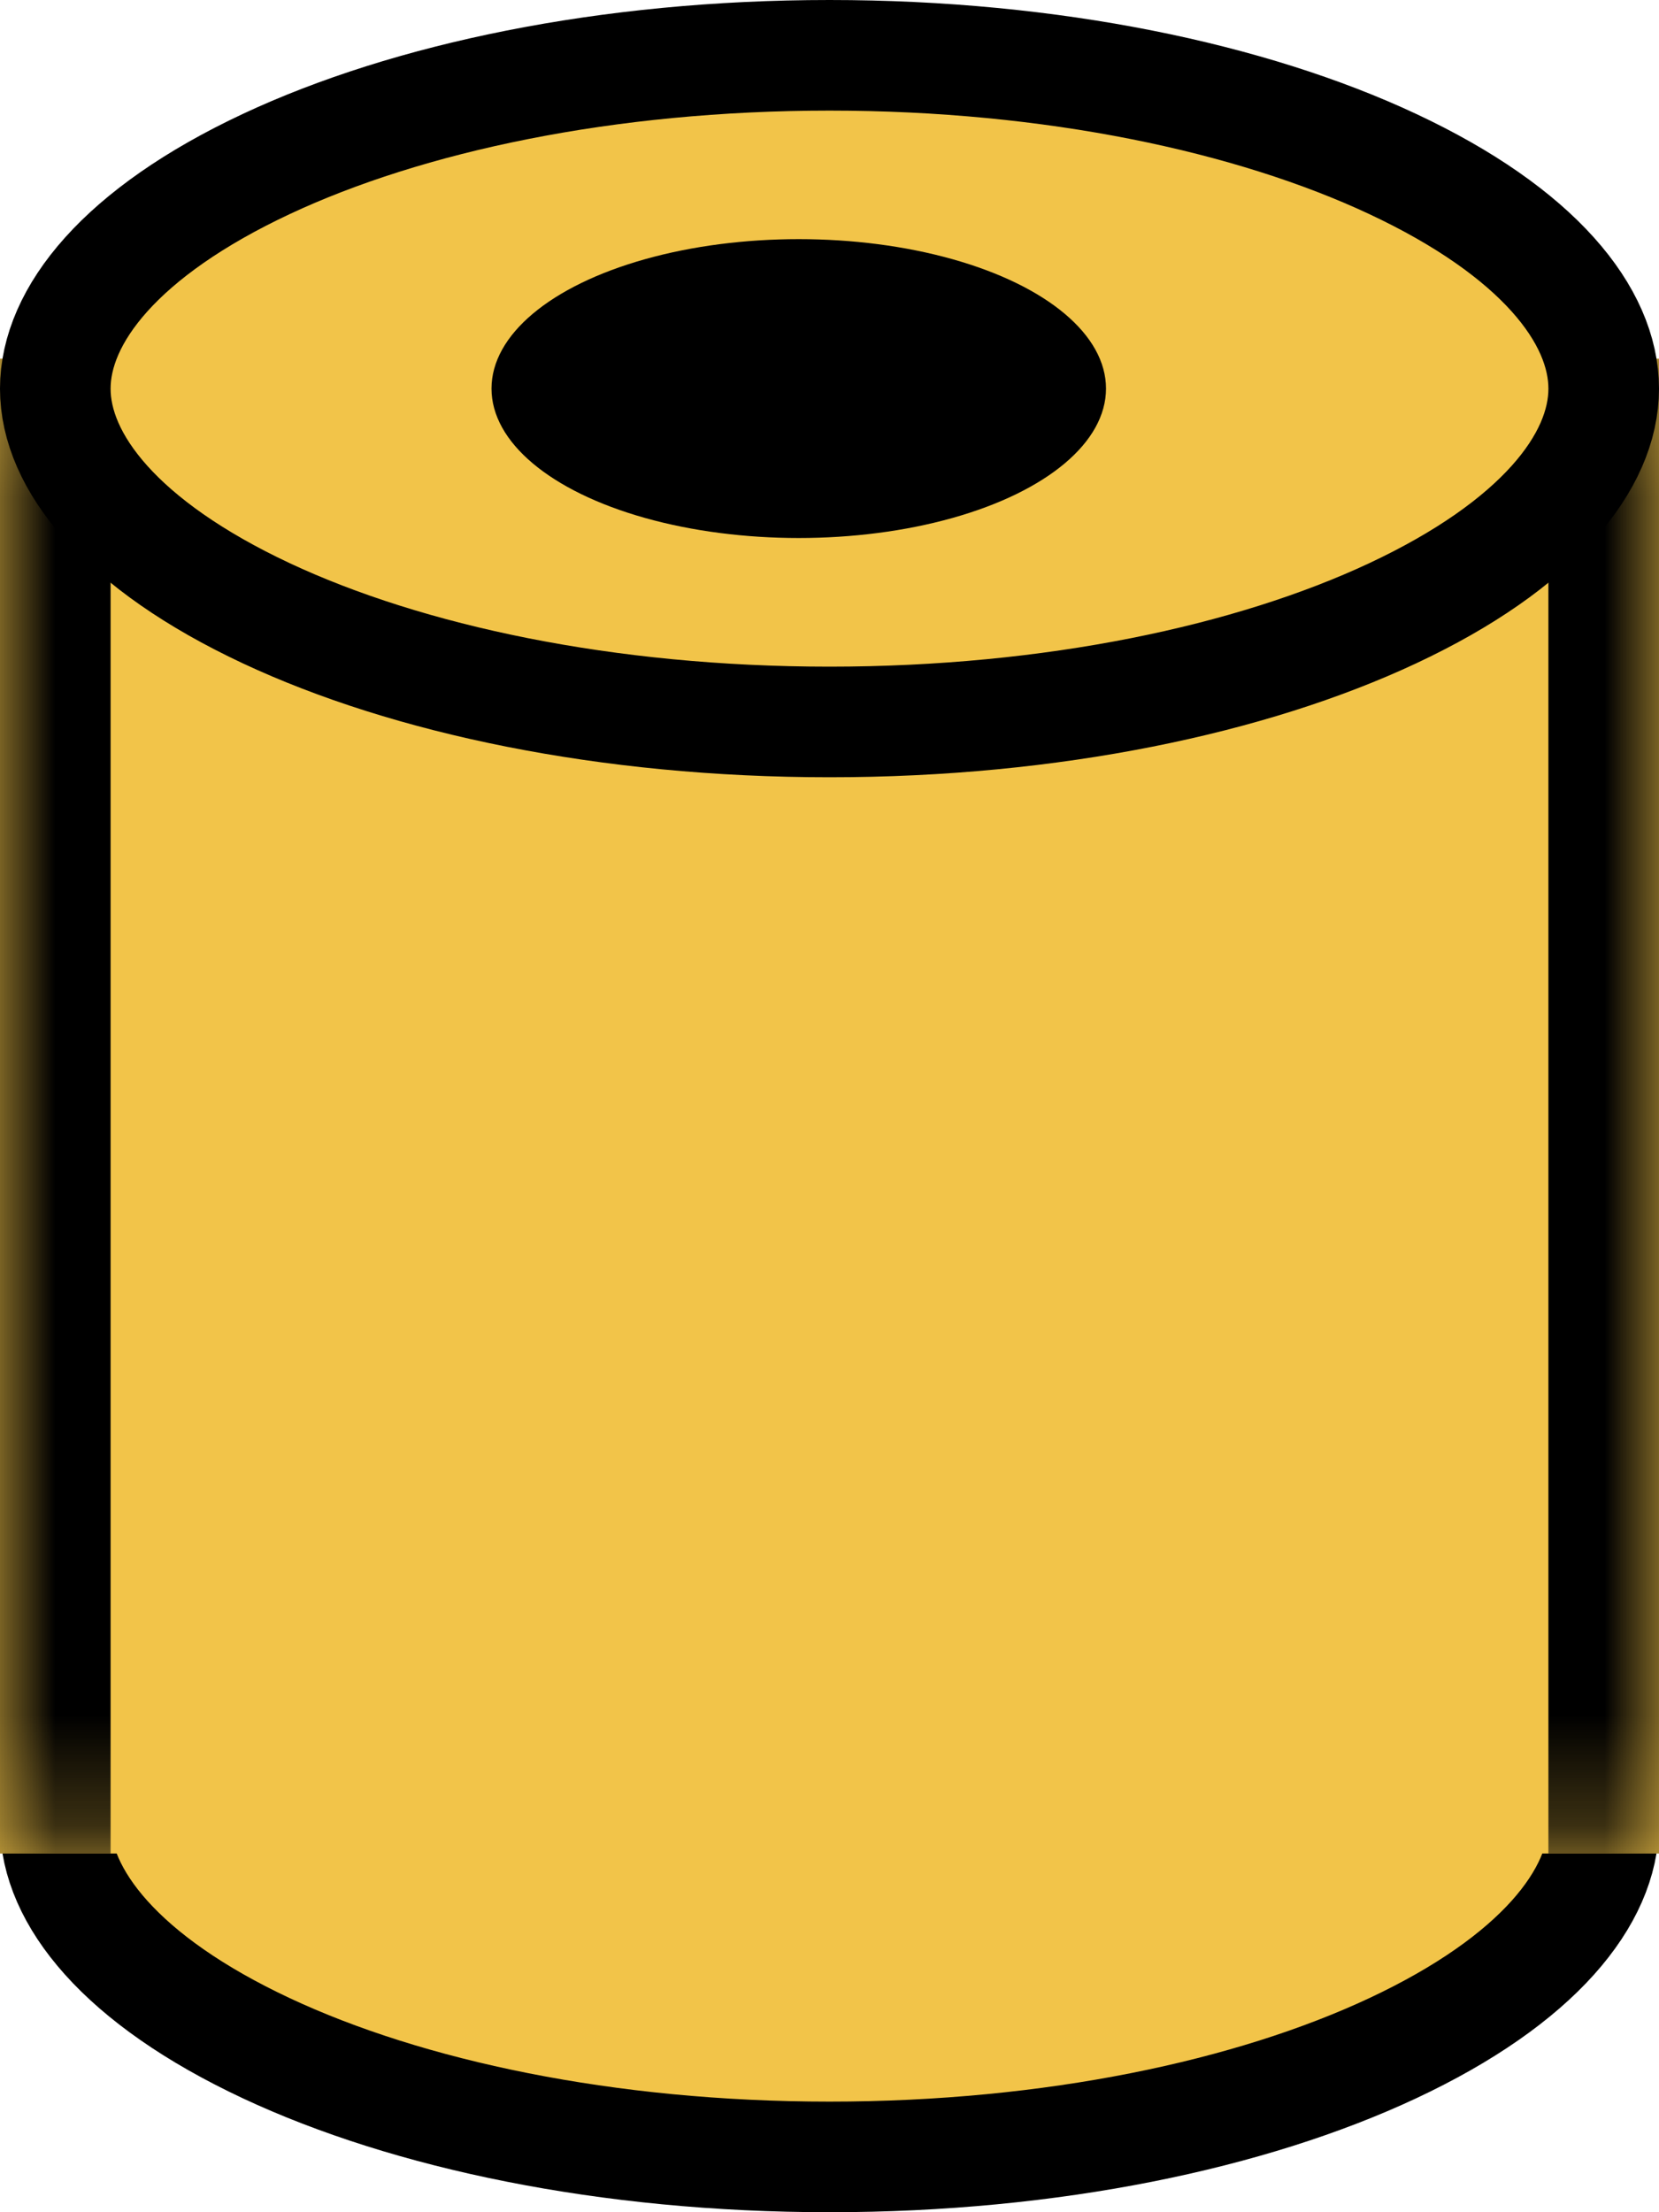 <svg width="15" height="20" viewBox="0 0 15 20" fill="none" xmlns="http://www.w3.org/2000/svg">
<path d="M14.5 16.486C14.5 17.148 13.908 17.901 12.591 18.518C11.314 19.116 9.515 19.5 7.5 19.5C5.485 19.5 3.686 19.116 2.409 18.518C1.092 17.901 0.5 17.148 0.5 16.486C0.5 15.825 1.092 15.072 2.409 14.455C3.686 13.857 5.485 13.473 7.5 13.473C9.515 13.473 11.314 13.857 12.591 14.455C13.908 15.072 14.5 15.825 14.5 16.486Z" fill="#F2C449" stroke="black"/>
<mask id="path-2-inside-1_325_10856" fill="white">
<path d="M0 3.243H15V16.757H0V3.243Z"/>
</mask>
<path d="M0 3.243H15V16.757H0V3.243Z" fill="#F2C449"/>
<path d="M14 3.243V16.757H16V3.243H14ZM1 16.757V3.243H-1V16.757H1Z" fill="black" mask="url(#path-2-inside-1_325_10856)"/>
<path d="M14.5 3.514C14.5 4.175 13.908 4.928 12.591 5.545C11.314 6.143 9.515 6.527 7.5 6.527C5.485 6.527 3.686 6.143 2.409 5.545C1.092 4.928 0.5 4.175 0.5 3.514C0.5 2.852 1.092 2.099 2.409 1.482C3.686 0.884 5.485 0.5 7.5 0.5C9.515 0.5 11.314 0.884 12.591 1.482C13.908 2.099 14.5 2.852 14.5 3.514Z" fill="#F2C449" stroke="black"/>
<ellipse cx="7.222" cy="3.513" rx="2.778" ry="1.351" fill="black"/>
</svg>
